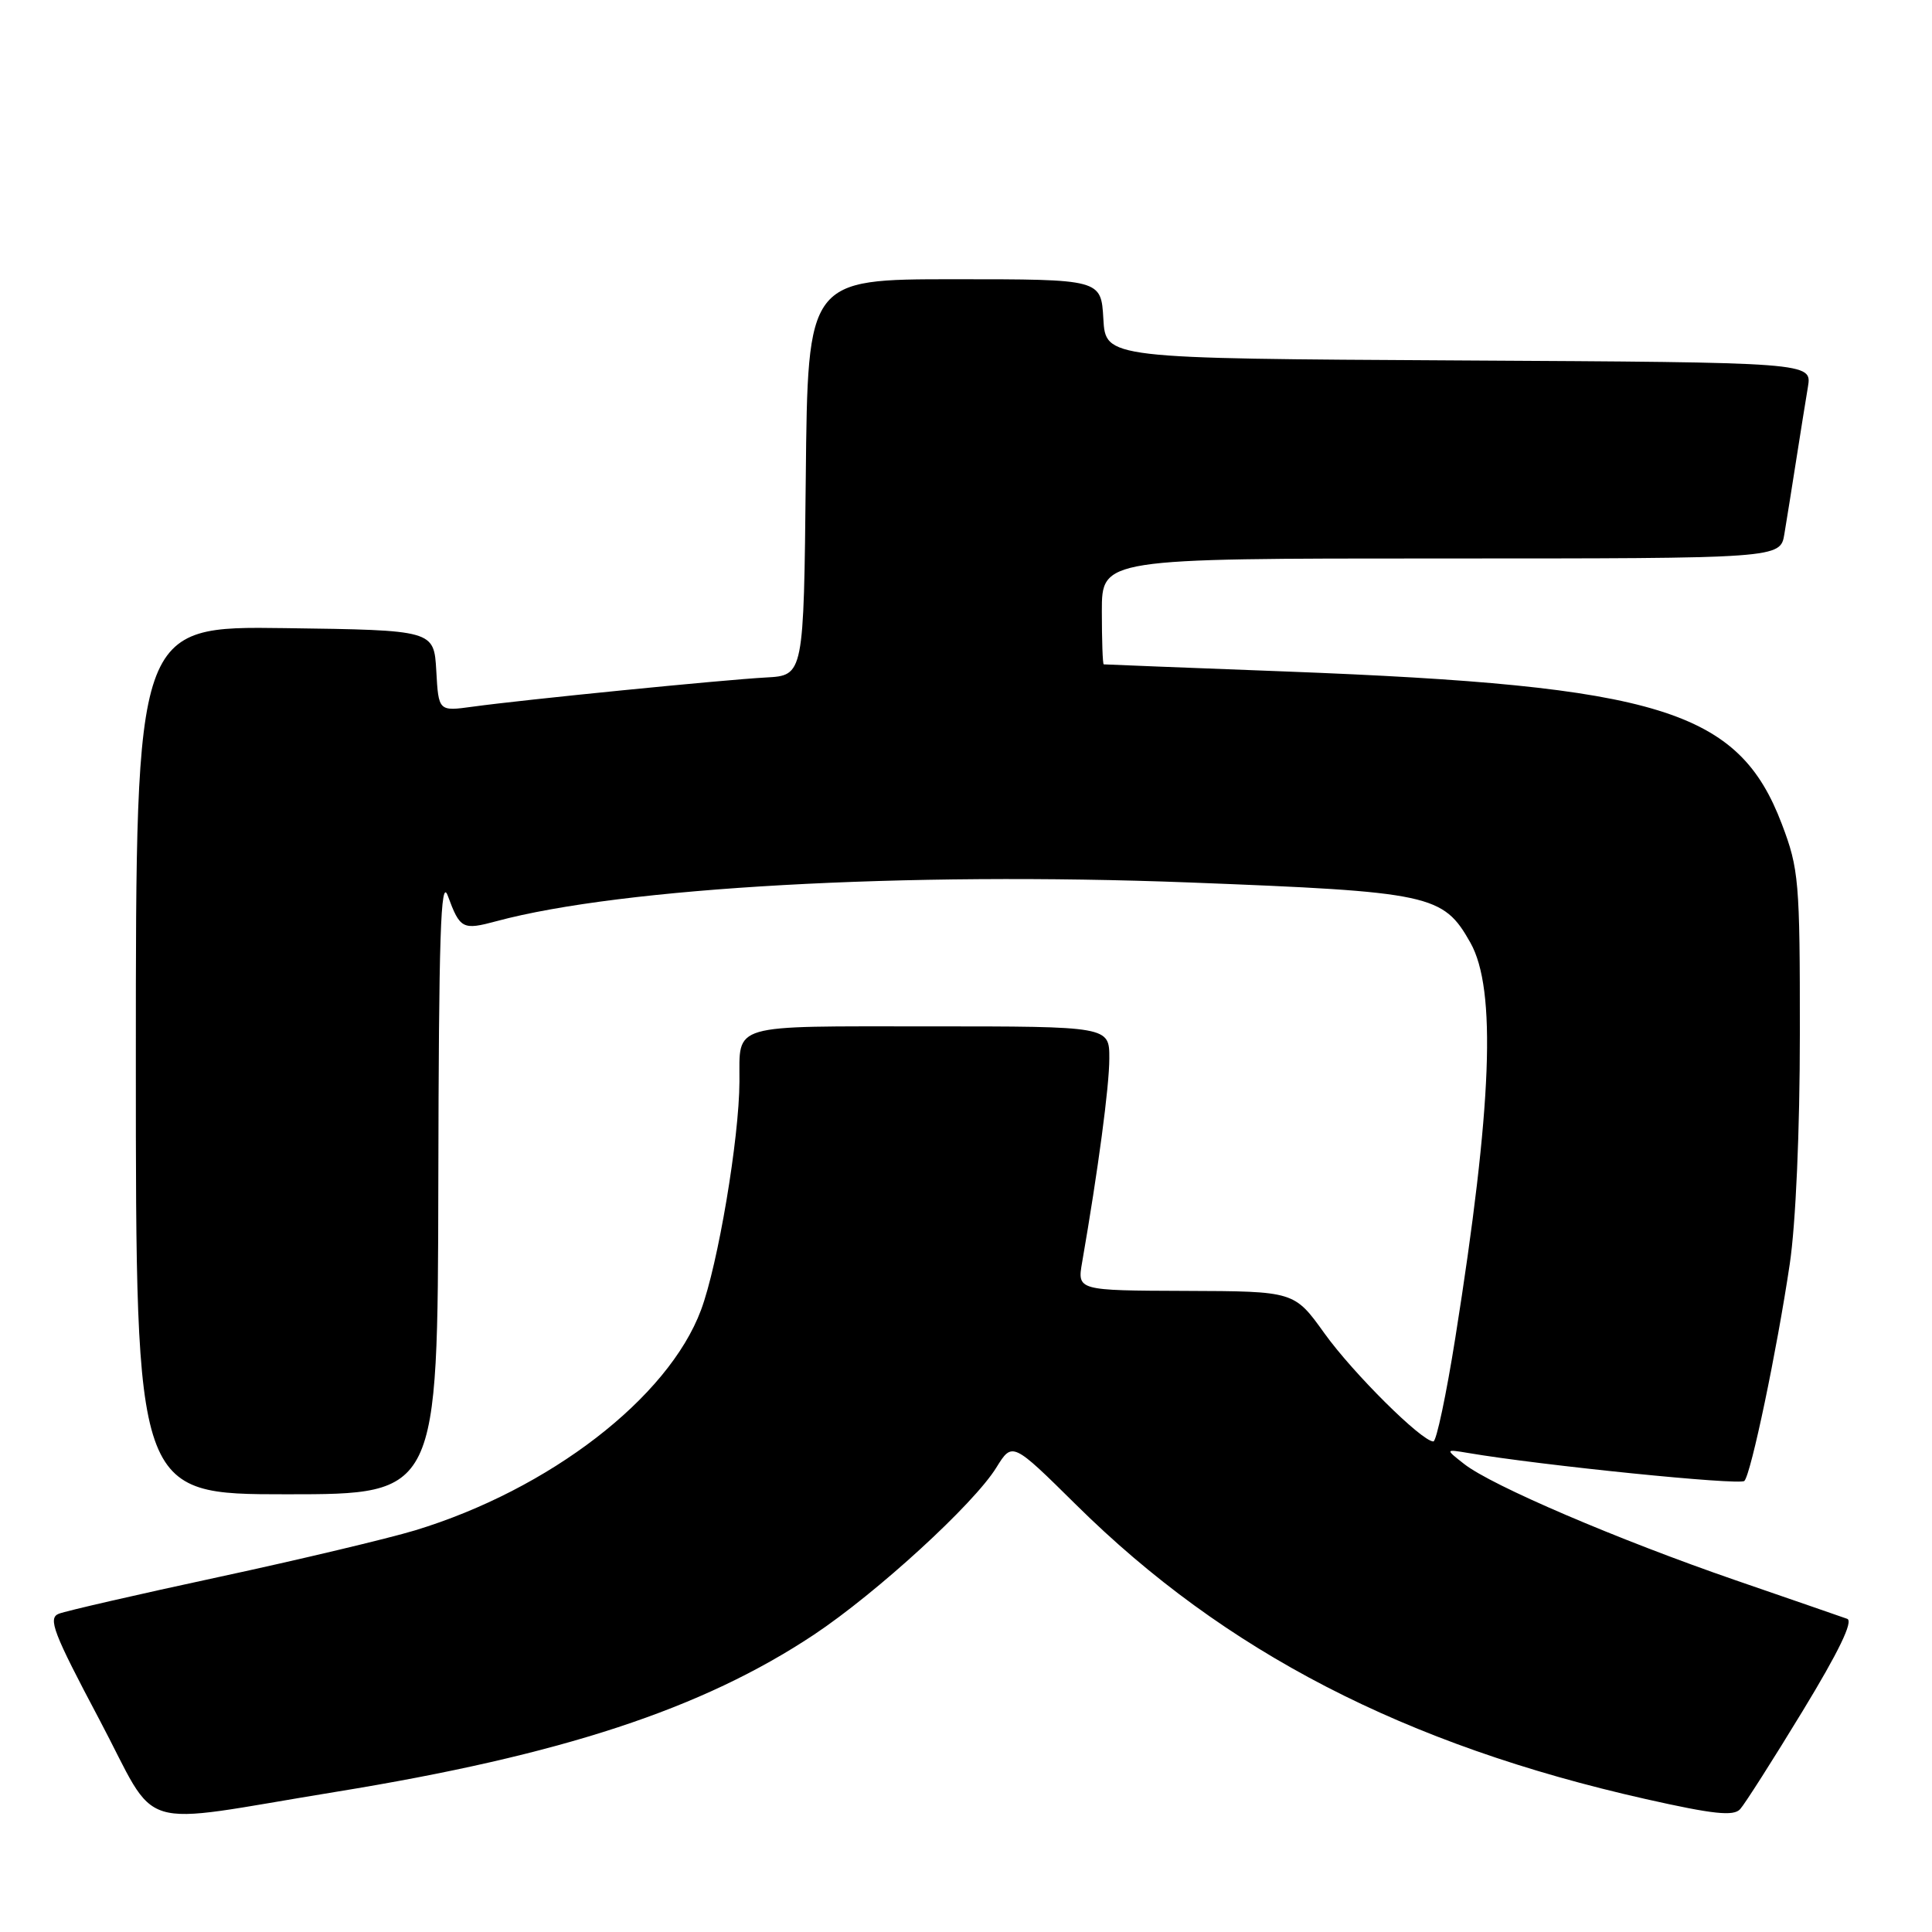 <?xml version="1.0" encoding="UTF-8" standalone="no"?>
<!DOCTYPE svg PUBLIC "-//W3C//DTD SVG 1.1//EN" "http://www.w3.org/Graphics/SVG/1.1/DTD/svg11.dtd" >
<svg xmlns="http://www.w3.org/2000/svg" xmlns:xlink="http://www.w3.org/1999/xlink" version="1.1" viewBox="0 0 256 256">
 <g >
 <path fill="currentColor"
d=" M 44.50 237.43 C 74.45 232.56 93.03 226.45 107.86 216.60 C 116.18 211.06 129.05 199.28 132.02 194.46 C 134.14 191.04 134.14 191.04 142.61 199.41 C 162.31 218.89 186.17 231.21 218.09 238.39 C 227.02 240.40 229.72 240.69 230.58 239.72 C 231.19 239.05 234.92 233.20 238.86 226.72 C 243.63 218.88 245.61 214.80 244.76 214.50 C 244.07 214.25 237.43 211.96 230.00 209.40 C 214.42 204.03 197.62 196.84 194.00 193.98 C 191.50 192.02 191.50 192.02 194.50 192.52 C 204.26 194.18 230.56 196.84 231.14 196.23 C 232.03 195.28 235.44 178.99 237.15 167.50 C 237.95 162.15 238.49 149.78 238.49 137.00 C 238.50 116.76 238.36 115.13 236.11 109.21 C 230.37 94.08 219.99 90.88 170.50 88.98 C 157.30 88.48 146.39 88.05 146.25 88.03 C 146.11 88.01 146.00 84.85 146.00 81.00 C 146.00 74.00 146.00 74.00 190.95 74.00 C 235.91 74.00 235.91 74.00 236.44 70.75 C 236.74 68.96 237.44 64.58 238.00 61.00 C 238.56 57.42 239.26 53.04 239.56 51.26 C 240.09 48.02 240.09 48.02 193.29 47.76 C 146.50 47.50 146.50 47.50 146.20 42.25 C 145.90 37.00 145.90 37.00 126.46 37.00 C 107.03 37.00 107.03 37.00 106.77 63.25 C 106.50 89.50 106.50 89.50 101.50 89.77 C 95.82 90.08 69.46 92.70 62.63 93.64 C 58.11 94.26 58.11 94.26 57.81 88.88 C 57.50 83.50 57.50 83.50 37.75 83.23 C 18.00 82.96 18.00 82.96 18.00 140.48 C 18.00 198.00 18.00 198.00 38.00 198.00 C 58.00 198.00 58.00 198.00 58.08 156.75 C 58.14 123.97 58.39 116.15 59.33 118.68 C 60.96 123.10 61.29 123.27 65.79 122.06 C 82.40 117.58 119.96 115.49 157.56 116.93 C 189.63 118.17 191.23 118.51 194.84 124.92 C 198.31 131.10 197.72 146.53 192.84 177.25 C 191.64 184.81 190.33 191.00 189.93 191.00 C 188.39 191.00 179.30 181.97 175.50 176.68 C 171.50 171.10 171.50 171.10 157.12 171.05 C 142.74 171.00 142.74 171.00 143.39 167.25 C 145.51 155.02 146.99 143.95 146.99 140.25 C 147.00 136.00 147.00 136.00 123.11 136.00 C 96.44 136.00 98.02 135.54 97.98 143.33 C 97.95 150.86 95.14 167.55 92.89 173.58 C 88.55 185.23 72.79 197.37 55.00 202.78 C 51.42 203.86 39.73 206.65 29.00 208.96 C 18.27 211.27 8.73 213.46 7.79 213.83 C 6.32 214.41 7.05 216.32 13.14 227.80 C 21.24 243.08 17.26 241.86 44.50 237.43 Z "/>
</g>
</svg>
